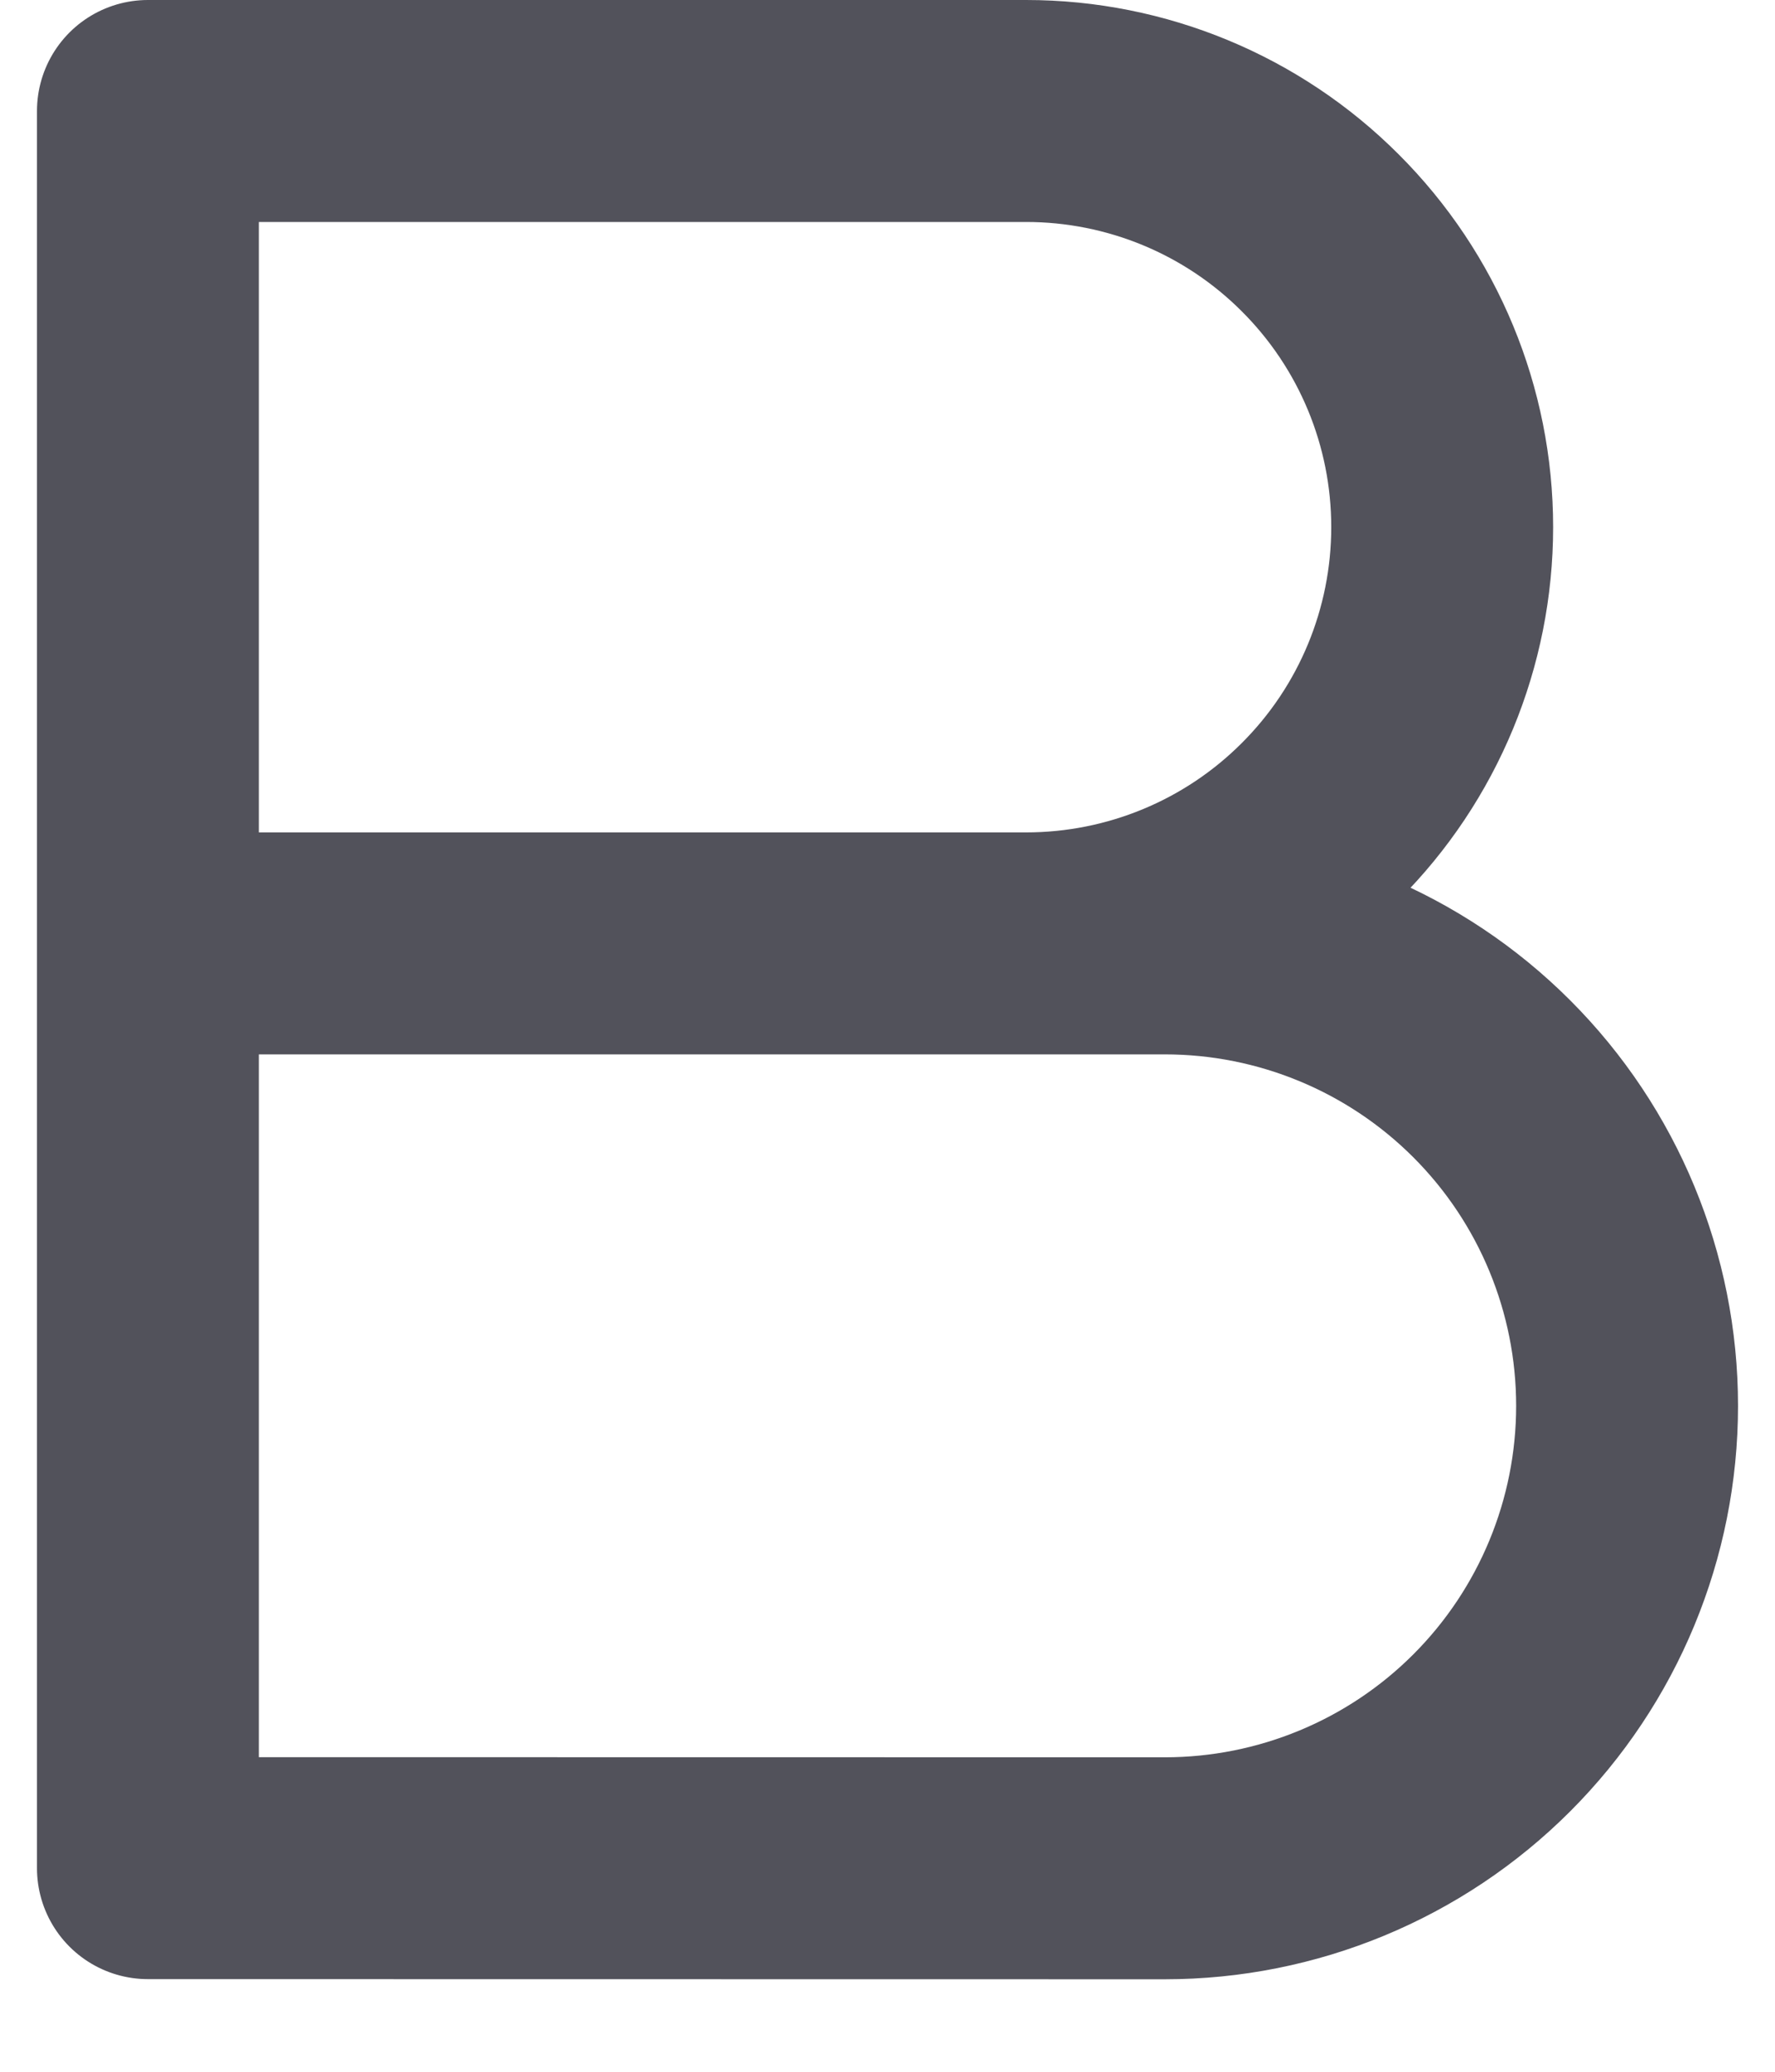 <svg width="12" height="14" viewBox="0 0 12 14" fill="none" xmlns="http://www.w3.org/2000/svg">
<path d="M1 6.375H7.875C8.704 6.375 9.499 6.704 10.085 7.29C10.671 7.876 11 8.671 11 9.5C11 10.329 10.671 11.124 10.085 11.71C9.499 12.296 8.704 12.625 7.875 12.625L1 12.624V0.75L6.937 0.75C7.683 0.75 8.399 1.046 8.926 1.574C9.454 2.101 9.75 2.816 9.75 3.562C9.75 4.308 9.454 5.024 8.926 5.551C8.399 6.079 7.683 6.375 6.937 6.375" stroke="#52525B" stroke-width="1.5" stroke-linecap="round" stroke-linejoin="round"/>
</svg>

